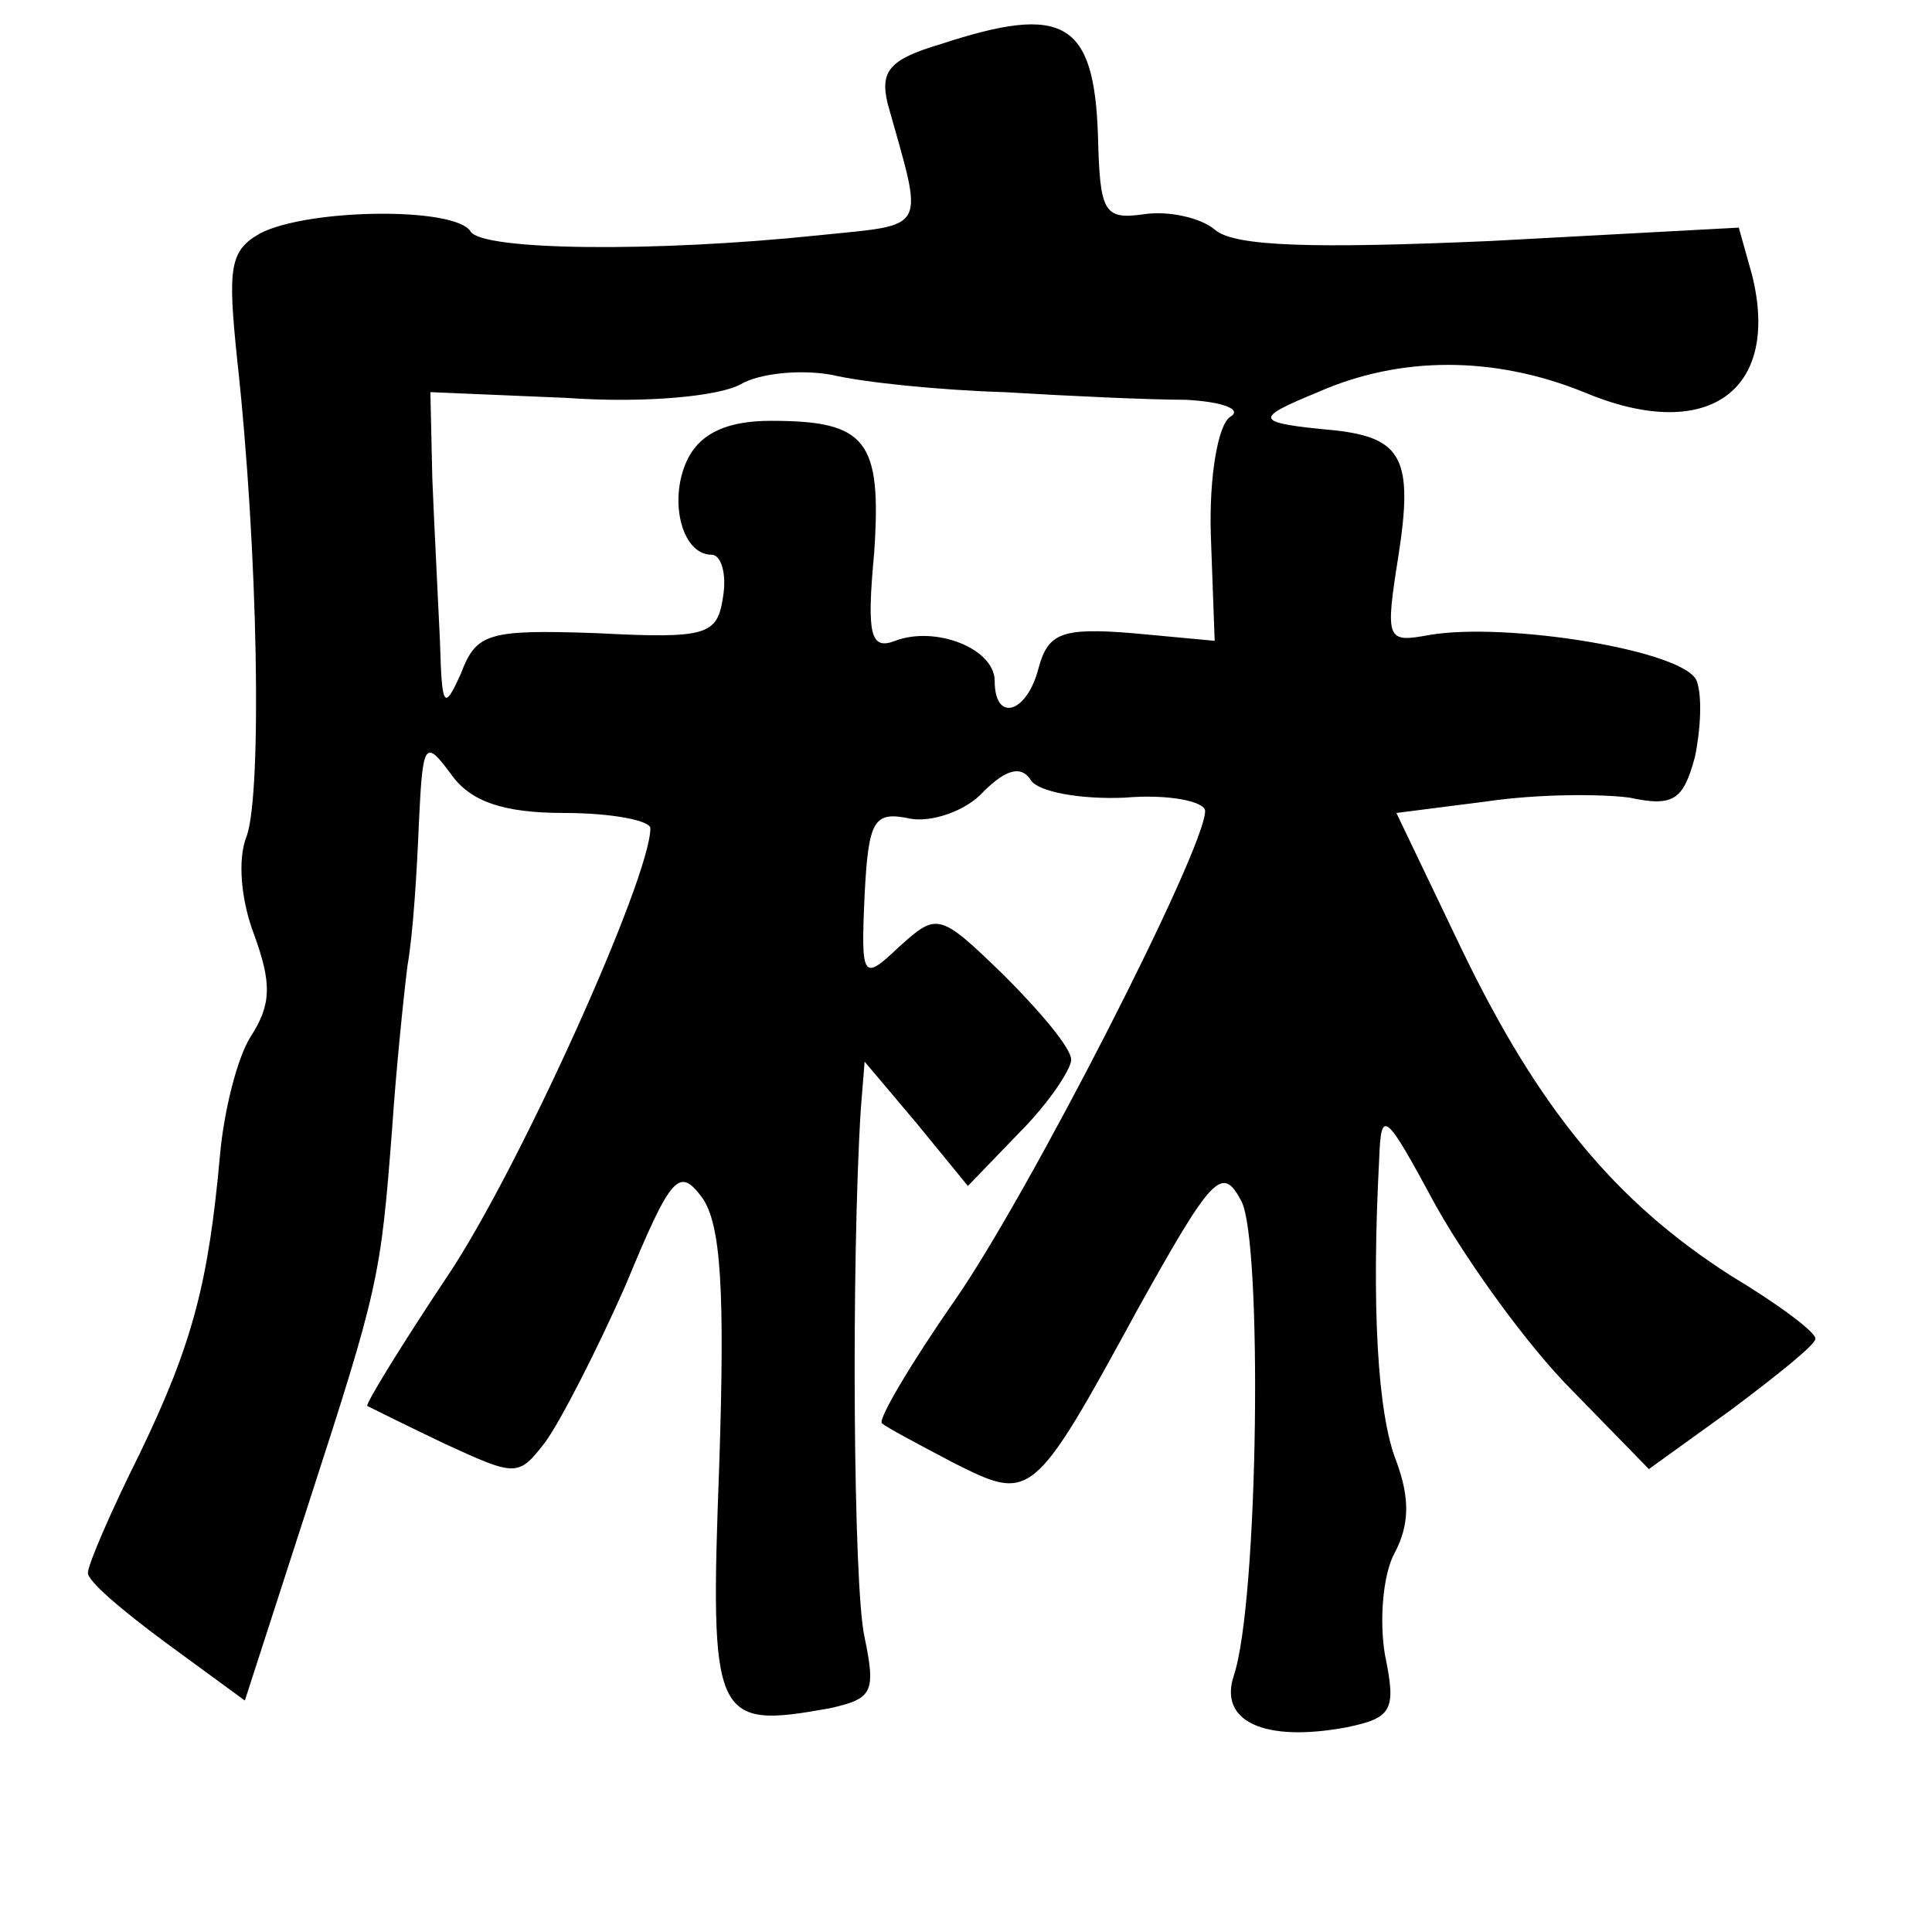 <?xml version="1.0" standalone="no"?>
<!DOCTYPE svg PUBLIC "-//W3C//DTD SVG 20010904//EN"
 "http://www.w3.org/TR/2001/REC-SVG-20010904/DTD/svg10.dtd">
<svg version="1.0" xmlns="http://www.w3.org/2000/svg"
 width="101pt" height="101pt" viewBox="0 0 101 101"
 preserveAspectRatio="xMidYMid meet">
<g transform="translate(0,101) scale(0.1,-0.1)"
fill="#000000" stroke="none">
<path d="M492 987 c-27 -8 -32 -14 -28 -31 19 -68 22 -63 -36 -69 -86 -9 -176
-8 -182 2 -8 13 -85 12 -110 -1 -16 -9 -17 -18 -12 -66 11 -100 13 -226 5
-249 -5 -12 -3 -34 4 -52 9 -25 9 -36 -2 -53 -7 -11 -14 -39 -16 -62 -6 -66
-14 -98 -42 -156 -15 -30 -27 -58 -27 -62 -1 -4 18 -20 41 -37 l41 -30 33 102
c37 114 38 119 44 197 2 30 6 69 8 85 3 17 5 50 6 75 2 42 3 44 17 25 10 -14
27 -20 59 -20 25 0 45 -4 45 -8 0 -26 -69 -179 -106 -234 -24 -36 -43 -67 -42
-68 2 -1 20 -10 41 -20 37 -17 38 -17 52 1 8 11 27 48 42 82 24 58 28 62 40
46 10 -14 12 -49 9 -140 -5 -134 -3 -138 58 -127 22 5 24 8 18 37 -6 26 -7
196 -2 276 l2 25 27 -32 27 -33 27 28 c15 15 27 33 27 38 0 6 -16 25 -35 44
-34 33 -35 33 -55 15 -19 -18 -20 -17 -18 27 2 40 5 44 24 40 11 -2 29 4 38
14 12 12 20 14 25 6 4 -6 26 -10 49 -9 23 2 42 -2 42 -7 0 -20 -92 -200 -131
-256 -23 -33 -40 -62 -38 -64 2 -2 19 -11 38 -21 40 -20 41 -20 96 81 39 70
44 75 54 56 11 -21 9 -209 -4 -248 -8 -24 16 -35 59 -27 24 5 26 9 20 38 -3
18 -1 42 5 53 8 15 8 29 1 48 -10 25 -13 82 -9 158 1 27 3 25 30 -25 17 -30
48 -73 71 -96 l40 -41 43 31 c24 18 44 34 44 37 1 3 -19 18 -44 33 -61 39
-101 88 -141 171 l-34 71 47 6 c27 4 60 4 75 2 23 -5 28 -1 34 21 3 14 4 32 1
40 -6 16 -100 31 -140 24 -22 -4 -23 -3 -16 41 8 51 2 62 -33 66 -43 4 -43 6
-9 20 43 19 92 19 139 0 64 -27 103 0 88 61 l-7 25 -130 -7 c-92 -4 -134 -3
-144 6 -7 6 -24 10 -37 8 -21 -3 -23 1 -24 41 -2 60 -18 69 -82 48z m33 -182
c33 -2 76 -4 95 -4 19 -1 30 -5 23 -9 -6 -4 -11 -30 -10 -62 l2 -55 -43 4
c-37 3 -44 0 -49 -18 -6 -24 -23 -29 -23 -7 0 17 -31 29 -52 21 -13 -5 -15 3
-11 46 4 59 -4 69 -54 69 -22 0 -36 -6 -43 -19 -11 -21 -4 -51 12 -51 5 0 8
-10 6 -22 -3 -20 -8 -22 -66 -19 -57 2 -63 0 -71 -21 -9 -20 -10 -18 -11 17
-1 22 -3 60 -4 85 l-1 45 71 -3 c42 -3 80 1 91 7 10 6 32 8 48 5 17 -4 57 -8
90 -9z"/>
</g>
</svg>
